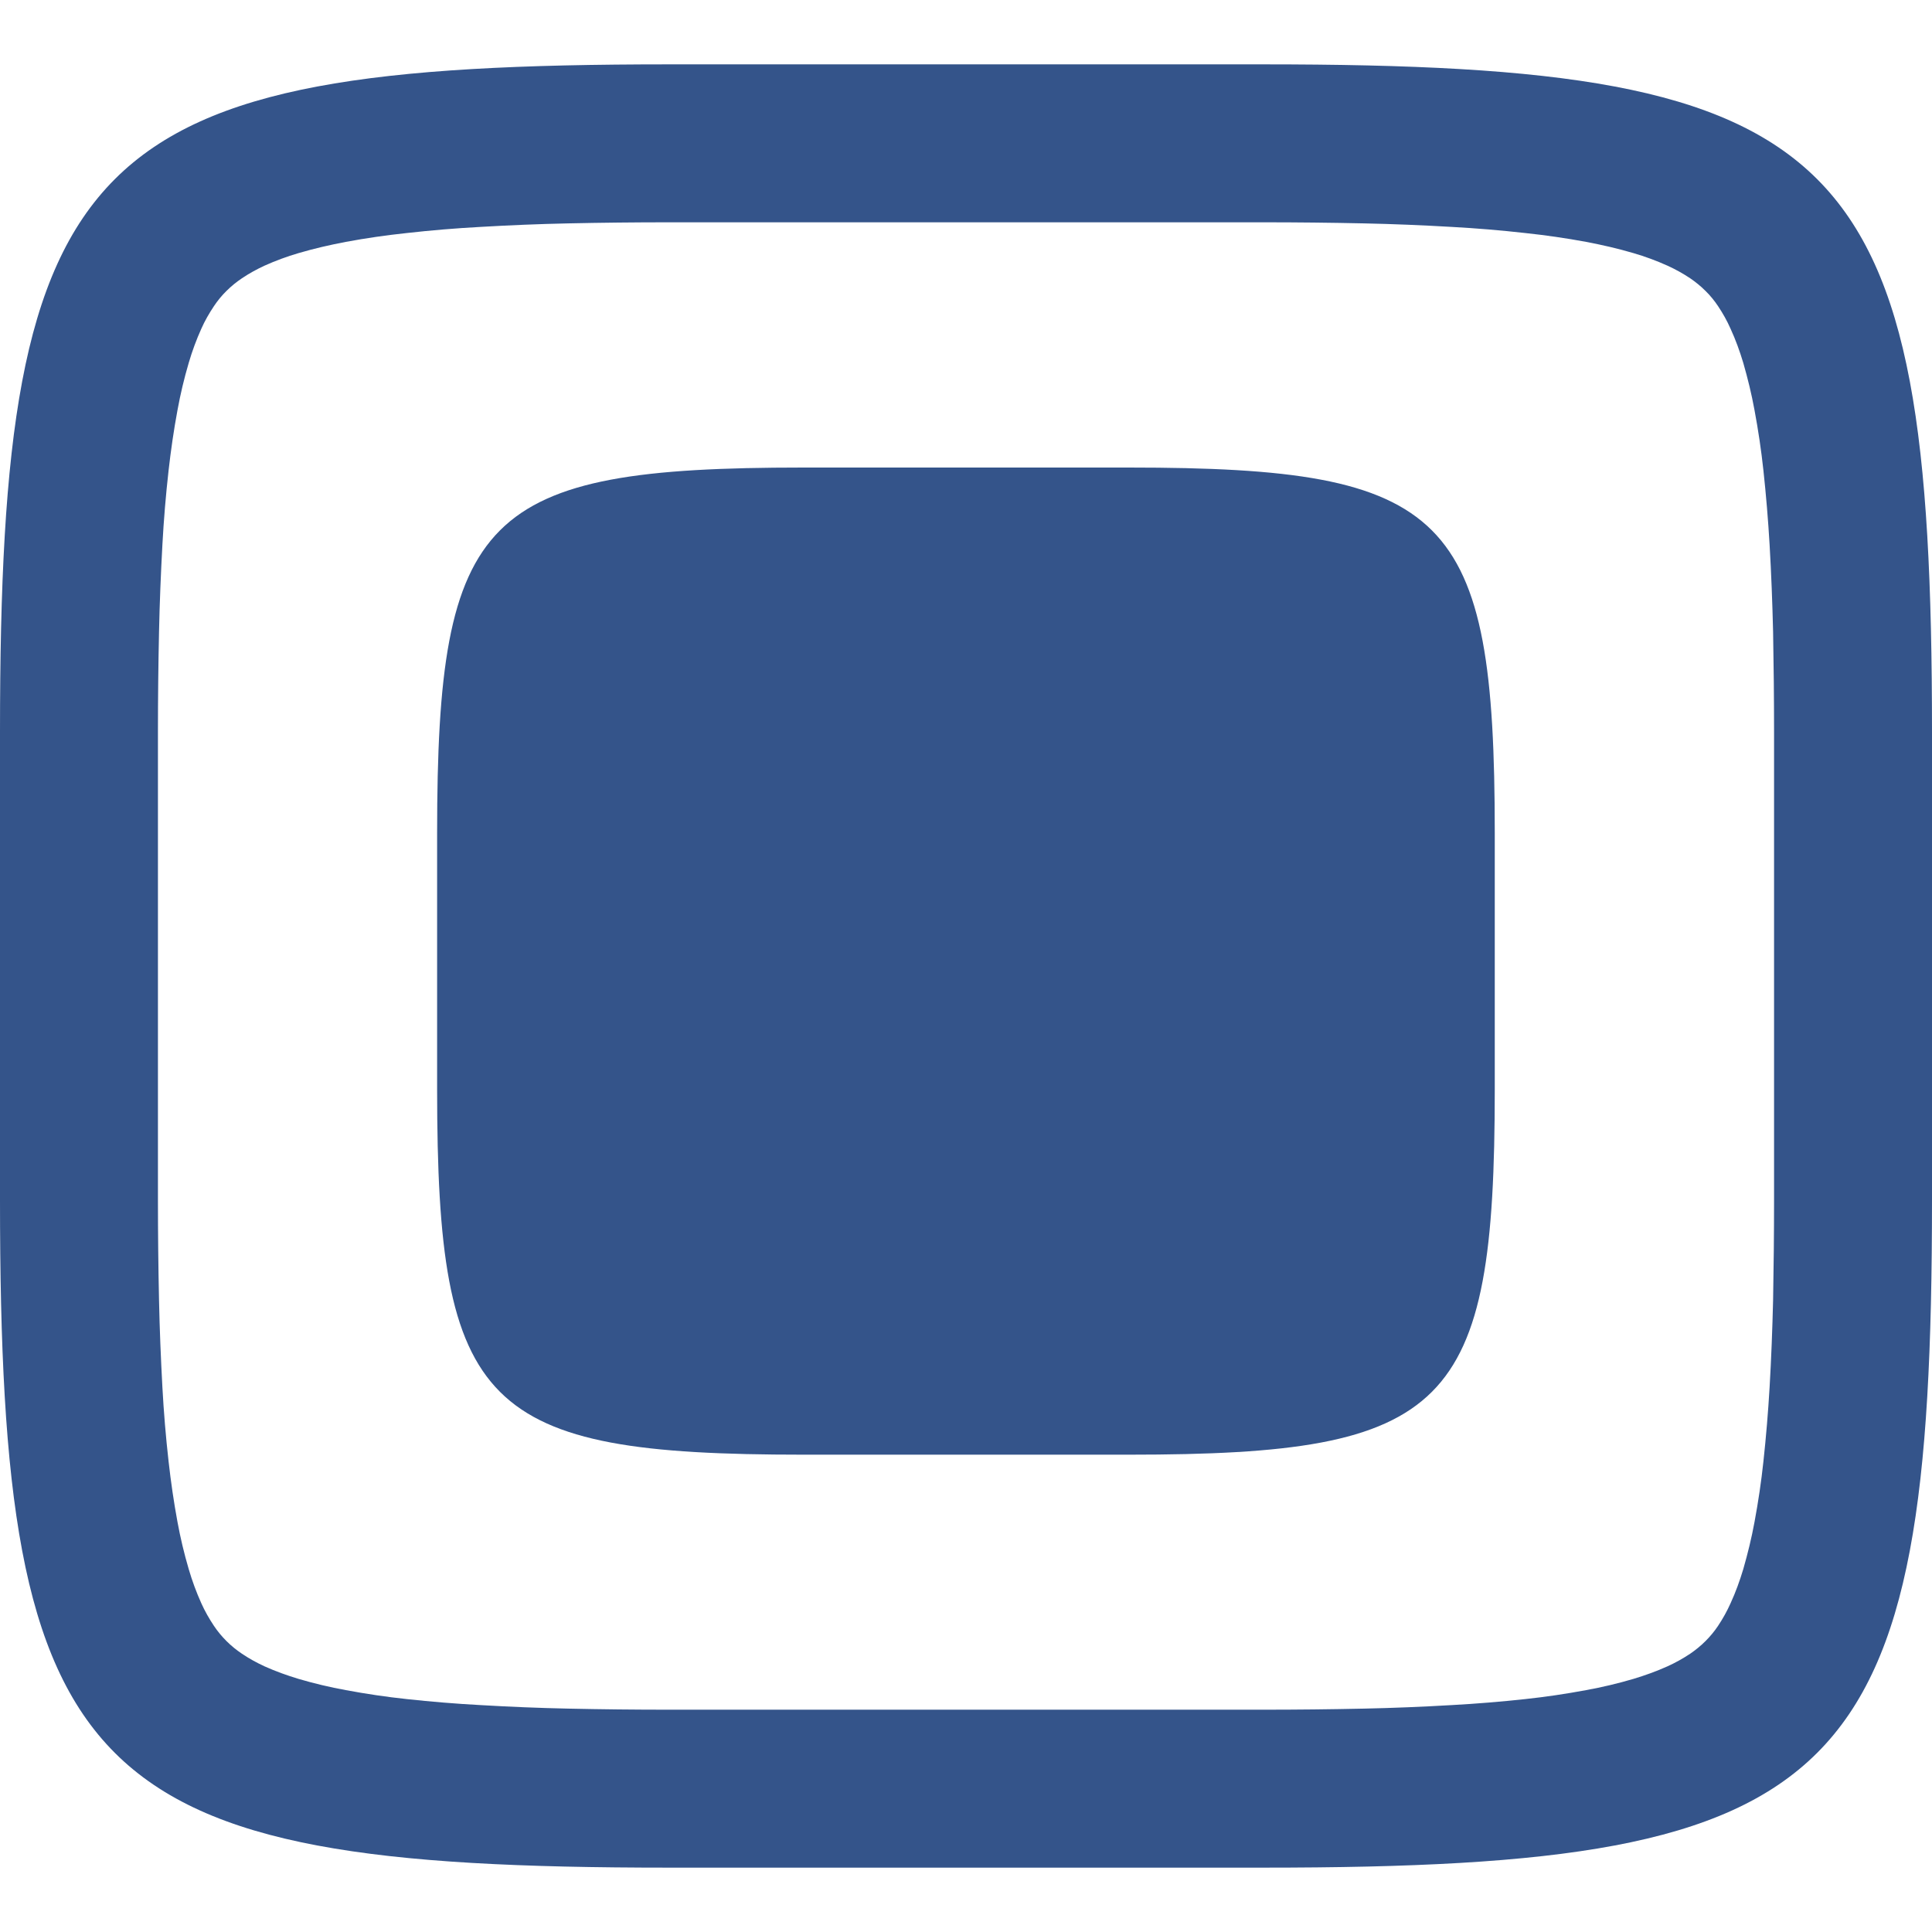 <svg xmlns="http://www.w3.org/2000/svg" style="isolation:isolate" width="16" height="16" viewBox="0 0 16 16">
 <defs>
  <style id="current-color-scheme" type="text/css">
   .ColorScheme-Text { color:#34548a; } .ColorScheme-Highlight { color:#5294e2; }
  </style>
  <linearGradient id="arrongin" x1="0%" x2="0%" y1="0%" y2="100%">
   <stop offset="0%" style="stop-color:#dd9b44; stop-opacity:1"/>
   <stop offset="100%" style="stop-color:#ad6c16; stop-opacity:1"/>
  </linearGradient>
  <linearGradient id="aurora" x1="0%" x2="0%" y1="0%" y2="100%">
   <stop offset="0%" style="stop-color:#09D4DF; stop-opacity:1"/>
   <stop offset="100%" style="stop-color:#9269F4; stop-opacity:1"/>
  </linearGradient>
  <linearGradient id="fitdance" x1="0%" x2="0%" y1="0%" y2="100%">
   <stop offset="0%" style="stop-color:#1AD6AB; stop-opacity:1"/>
   <stop offset="100%" style="stop-color:#329DB6; stop-opacity:1"/>
  </linearGradient>
  <linearGradient id="oomox" x1="0%" x2="0%" y1="0%" y2="100%">
   <stop offset="0%" style="stop-color:#efefe7; stop-opacity:1"/>
   <stop offset="100%" style="stop-color:#8f8f8b; stop-opacity:1"/>
  </linearGradient>
  <linearGradient id="rainblue" x1="0%" x2="0%" y1="0%" y2="100%">
   <stop offset="0%" style="stop-color:#00F260; stop-opacity:1"/>
   <stop offset="100%" style="stop-color:#0575E6; stop-opacity:1"/>
  </linearGradient>
  <linearGradient id="sunrise" x1="0%" x2="0%" y1="0%" y2="100%">
   <stop offset="0%" style="stop-color: #FF8501; stop-opacity:1"/>
   <stop offset="100%" style="stop-color: #FFCB01; stop-opacity:1"/>
  </linearGradient>
  <linearGradient id="telinkrin" x1="0%" x2="0%" y1="0%" y2="100%">
   <stop offset="0%" style="stop-color: #b2ced6; stop-opacity:1"/>
   <stop offset="100%" style="stop-color: #6da5b7; stop-opacity:1"/>
  </linearGradient>
  <linearGradient id="60spsycho" x1="0%" x2="0%" y1="0%" y2="100%">
   <stop offset="0%" style="stop-color: #df5940; stop-opacity:1"/>
   <stop offset="25%" style="stop-color: #d8d15f; stop-opacity:1"/>
   <stop offset="50%" style="stop-color: #e9882a; stop-opacity:1"/>
   <stop offset="100%" style="stop-color: #279362; stop-opacity:1"/>
  </linearGradient>
  <linearGradient id="90ssummer" x1="0%" x2="0%" y1="0%" y2="100%">
   <stop offset="0%" style="stop-color: #f618c7; stop-opacity:1"/>
   <stop offset="20%" style="stop-color: #94ffab; stop-opacity:1"/>
   <stop offset="50%" style="stop-color: #fbfd54; stop-opacity:1"/>
   <stop offset="100%" style="stop-color: #0f83ae; stop-opacity:1"/>
  </linearGradient>
 </defs>
 <path style="fill:currentColor" class="ColorScheme-Text" fill-rule="evenodd" d="M 10.466 1.841 C 10.743 1.841 11.02 1.844 11.297 1.85 C 11.537 1.855 11.778 1.865 12.019 1.879 C 12.223 1.89 12.428 1.907 12.632 1.93 C 12.801 1.948 12.968 1.972 13.135 2.003 C 13.267 2.028 13.398 2.058 13.527 2.096 C 13.623 2.124 13.718 2.159 13.809 2.2 C 13.875 2.23 13.938 2.265 13.998 2.305 C 14.043 2.336 14.085 2.37 14.124 2.409 C 14.163 2.447 14.198 2.49 14.228 2.535 C 14.268 2.595 14.303 2.657 14.332 2.723 C 14.374 2.814 14.408 2.909 14.437 3.005 C 14.474 3.134 14.506 3.264 14.53 3.396 C 14.561 3.562 14.586 3.729 14.604 3.897 C 14.626 4.101 14.643 4.306 14.655 4.51 C 14.669 4.75 14.678 4.991 14.684 5.232 C 14.689 5.508 14.692 5.784 14.692 6.061 C 14.692 6.061 14.692 6.062 14.692 6.063 L 14.692 9.938 C 14.692 9.938 14.692 9.938 14.692 9.939 C 14.692 10.216 14.689 10.492 14.684 10.768 C 14.678 11.009 14.669 11.25 14.655 11.49 C 14.643 11.694 14.626 11.898 14.604 12.102 C 14.586 12.271 14.561 12.438 14.53 12.605 C 14.506 12.736 14.474 12.866 14.437 12.995 C 14.408 13.091 14.374 13.186 14.332 13.277 C 14.303 13.342 14.268 13.405 14.228 13.465 C 14.198 13.51 14.163 13.552 14.124 13.591 C 14.085 13.63 14.043 13.664 13.998 13.695 C 13.938 13.735 13.875 13.77 13.809 13.8 C 13.718 13.841 13.623 13.875 13.527 13.904 C 13.398 13.942 13.267 13.973 13.135 13.997 C 12.968 14.028 12.801 14.053 12.632 14.071 C 12.428 14.093 12.223 14.11 12.019 14.121 C 11.778 14.135 11.537 14.145 11.297 14.15 C 11.02 14.156 10.743 14.159 10.466 14.159 C 10.465 14.159 10.465 14.159 10.465 14.159 L 5.535 14.159 C 5.535 14.159 5.534 14.159 5.534 14.159 C 5.257 14.159 4.98 14.156 4.704 14.15 C 4.463 14.145 4.222 14.135 3.982 14.121 C 3.776 14.11 3.572 14.093 3.368 14.071 C 3.199 14.053 3.031 14.028 2.865 13.997 C 2.733 13.973 2.602 13.942 2.473 13.904 C 2.377 13.875 2.282 13.841 2.191 13.8 C 2.126 13.77 2.062 13.735 2.003 13.695 C 1.957 13.664 1.915 13.63 1.876 13.591 C 1.837 13.552 1.802 13.51 1.772 13.465 C 1.732 13.405 1.696 13.342 1.667 13.277 C 1.626 13.186 1.591 13.091 1.563 12.995 C 1.525 12.866 1.494 12.736 1.47 12.605 C 1.439 12.438 1.415 12.271 1.396 12.102 C 1.373 11.898 1.356 11.694 1.345 11.49 C 1.332 11.25 1.322 11.009 1.317 10.768 C 1.311 10.492 1.308 10.216 1.308 9.939 C 1.308 9.938 1.308 9.938 1.308 9.938 L 1.308 6.063 C 1.308 6.062 1.308 6.061 1.308 6.061 C 1.308 5.784 1.311 5.508 1.317 5.232 C 1.322 4.991 1.332 4.75 1.345 4.51 C 1.356 4.306 1.373 4.101 1.396 3.897 C 1.415 3.729 1.439 3.562 1.47 3.396 C 1.494 3.264 1.525 3.134 1.563 3.005 C 1.591 2.909 1.626 2.814 1.667 2.723 C 1.696 2.657 1.732 2.595 1.772 2.535 C 1.802 2.49 1.837 2.447 1.876 2.409 C 1.915 2.37 1.957 2.336 2.003 2.305 C 2.062 2.265 2.126 2.23 2.191 2.2 C 2.282 2.159 2.377 2.124 2.473 2.096 C 2.602 2.058 2.733 2.028 2.865 2.003 C 3.031 1.972 3.199 1.948 3.368 1.93 C 3.572 1.907 3.776 1.89 3.982 1.879 C 4.222 1.865 4.463 1.855 4.704 1.85 C 4.98 1.844 5.257 1.841 5.534 1.841 C 5.534 1.841 5.535 1.841 5.535 1.841 L 10.465 1.841 C 10.465 1.841 10.465 1.841 10.466 1.841 L 10.466 1.841 Z M 10.465 0.533 C 15.308 0.533 16 1.224 16 6.063 L 16 9.938 C 16 14.776 15.308 15.467 10.465 15.467 L 5.535 15.467 C 0.692 15.467 0 14.776 0 9.938 L 0 6.063 C 0 1.224 0.692 0.533 5.535 0.533 L 10.465 0.533 L 10.465 0.533 Z M 9.349 3.872 C 12 3.872 12.379 4.25 12.379 6.899 L 12.379 9.02 C 12.379 11.669 12 12.047 9.349 12.047 L 6.651 12.047 C 3.999 12.047 3.62 11.669 3.62 9.02 L 3.62 6.899 C 3.62 4.25 3.999 3.872 6.651 3.872 L 9.349 3.872 Z"/>
</svg>
